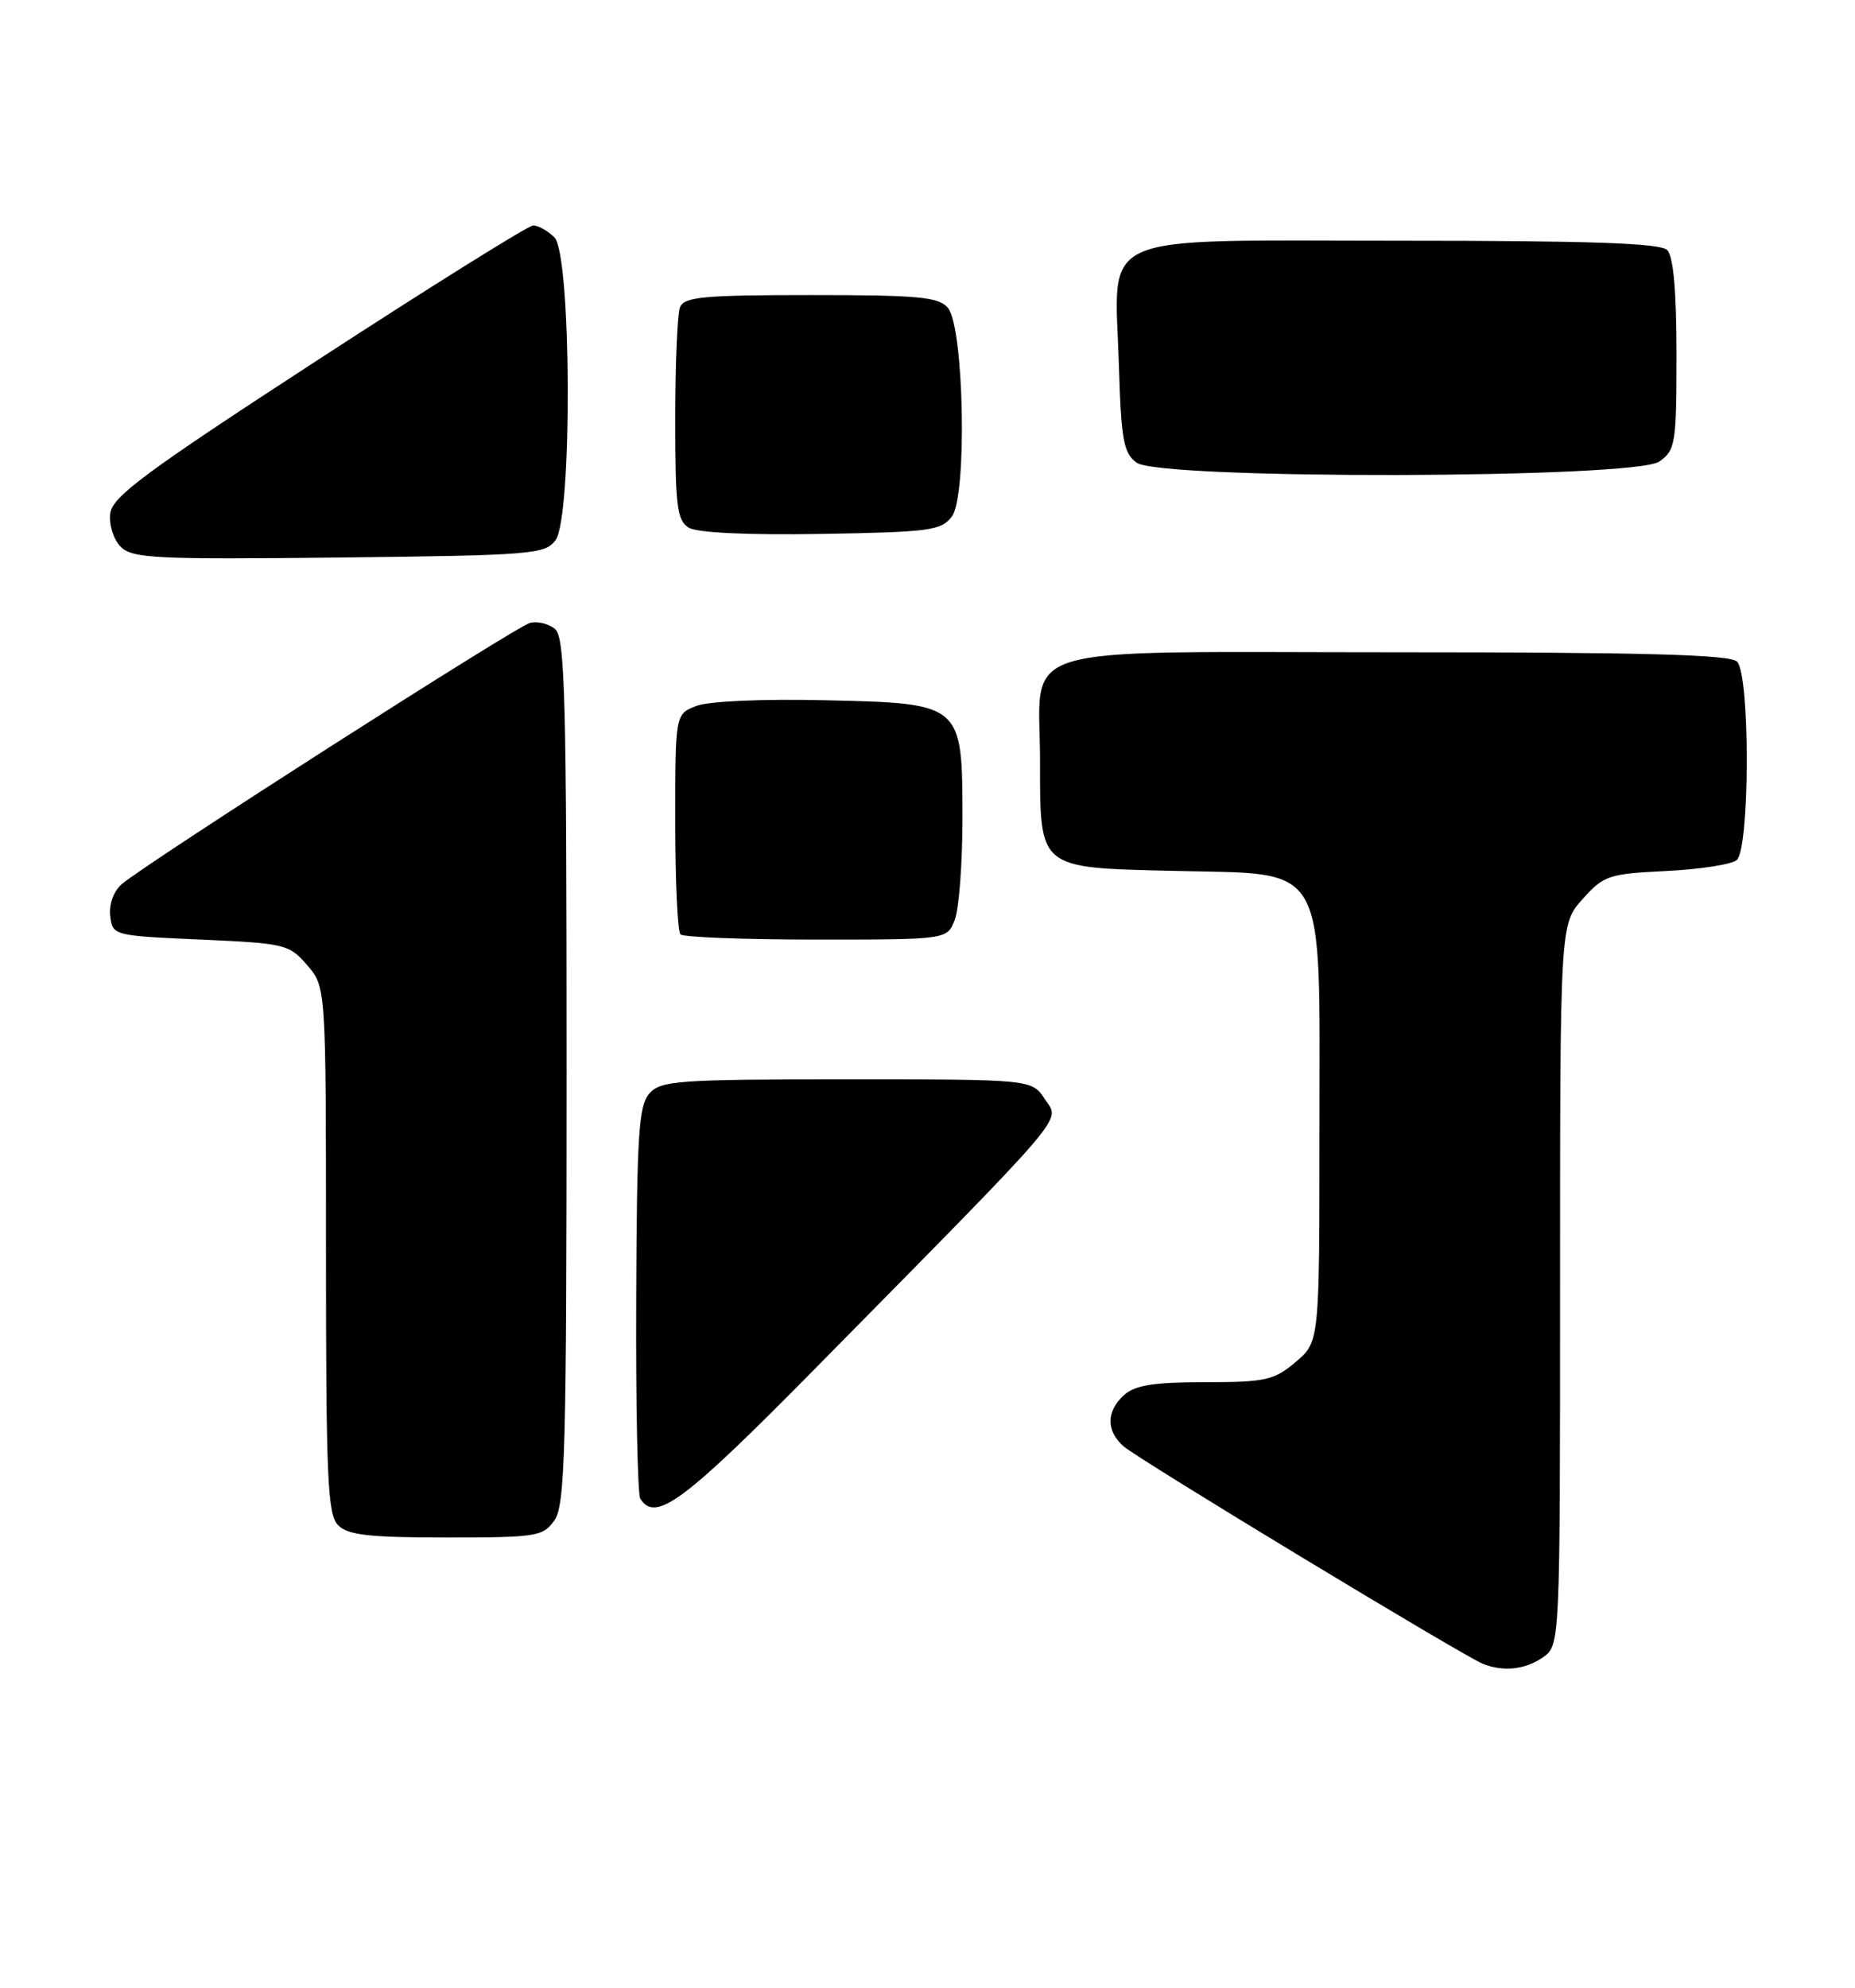 <?xml version="1.0" encoding="UTF-8" standalone="no"?>
<!DOCTYPE svg PUBLIC "-//W3C//DTD SVG 1.1//EN" "http://www.w3.org/Graphics/SVG/1.1/DTD/svg11.dtd" >
<svg xmlns="http://www.w3.org/2000/svg" xmlns:xlink="http://www.w3.org/1999/xlink" version="1.1" viewBox="0 0 239 256">
 <g >
 <path fill="currentColor"
d=" M 198.78 213.44 C 201.00 211.89 201.00 211.89 201.00 165.46 C 201.00 119.03 201.00 119.03 203.90 115.79 C 206.62 112.74 207.27 112.53 214.65 112.17 C 218.97 111.96 223.06 111.33 223.75 110.77 C 225.46 109.38 225.50 86.90 223.80 85.20 C 222.90 84.30 211.77 84.00 179.86 84.00 C 129.40 84.00 134.00 82.60 134.00 98.00 C 134.00 111.98 133.70 111.73 151.08 112.15 C 171.32 112.65 170.00 110.33 170.00 145.47 C 170.00 172.82 170.00 172.82 166.92 175.41 C 164.14 177.76 163.04 178.00 155.25 178.00 C 148.66 178.00 146.23 178.39 144.83 179.65 C 142.52 181.74 142.49 184.24 144.75 186.25 C 146.57 187.88 188.59 213.30 191.08 214.28 C 193.71 215.32 196.54 215.01 198.78 213.44 Z  M 71.44 195.78 C 72.81 193.83 73.00 186.65 73.00 137.90 C 73.00 89.74 72.80 82.08 71.51 81.00 C 70.68 80.32 69.22 79.97 68.26 80.23 C 66.41 80.72 18.81 111.17 15.70 113.85 C 14.64 114.77 14.03 116.43 14.20 117.95 C 14.50 120.48 14.58 120.50 25.84 121.00 C 36.74 121.48 37.27 121.61 39.59 124.31 C 42.00 127.11 42.00 127.11 42.00 160.98 C 42.00 190.44 42.20 195.06 43.57 196.43 C 44.83 197.69 47.60 198.00 57.51 198.00 C 69.17 198.00 69.98 197.87 71.44 195.78 Z  M 105.02 176.25 C 138.32 142.47 136.57 144.52 134.63 141.57 C 132.95 139.00 132.95 139.00 109.13 139.00 C 87.50 139.00 85.16 139.16 83.69 140.79 C 82.29 142.34 82.05 146.00 81.97 167.28 C 81.91 180.86 82.15 192.43 82.49 192.99 C 84.44 196.14 88.06 193.45 105.02 176.25 Z  M 123.02 118.43 C 123.56 117.02 124.00 111.22 124.00 105.55 C 124.00 90.54 124.06 90.59 106.34 90.18 C 98.29 89.99 91.35 90.30 89.75 90.90 C 87.00 91.95 87.00 91.95 87.00 105.81 C 87.00 113.43 87.30 119.97 87.67 120.33 C 88.03 120.70 95.92 121.00 105.19 121.00 C 122.05 121.00 122.05 121.00 123.02 118.43 Z  M 71.58 69.56 C 73.76 66.57 73.63 32.77 71.43 30.57 C 70.56 29.71 69.33 29.02 68.68 29.04 C 68.03 29.07 55.58 36.84 41.00 46.32 C 18.62 60.87 14.45 63.96 14.20 66.15 C 14.03 67.60 14.63 69.49 15.56 70.42 C 17.06 71.91 20.05 72.06 43.70 71.80 C 68.56 71.52 70.25 71.38 71.58 69.56 Z  M 122.65 66.50 C 124.63 63.83 124.21 42.15 122.13 39.65 C 120.96 38.24 118.38 38.00 104.48 38.00 C 90.57 38.00 88.13 38.23 87.61 39.58 C 87.27 40.45 87.00 46.95 87.00 54.03 C 87.00 65.22 87.23 67.04 88.75 67.96 C 89.83 68.61 96.36 68.92 105.83 68.76 C 119.84 68.52 121.29 68.33 122.65 66.50 Z  M 213.78 59.44 C 215.87 57.98 216.00 57.16 216.00 45.64 C 216.00 37.45 215.60 33.00 214.80 32.20 C 213.91 31.31 204.87 31.00 180.32 31.00 C 140.44 31.00 143.63 29.59 144.16 47.04 C 144.45 56.67 144.76 58.36 146.44 59.58 C 149.46 61.79 210.61 61.66 213.78 59.44 Z "/>
</g>
</svg>